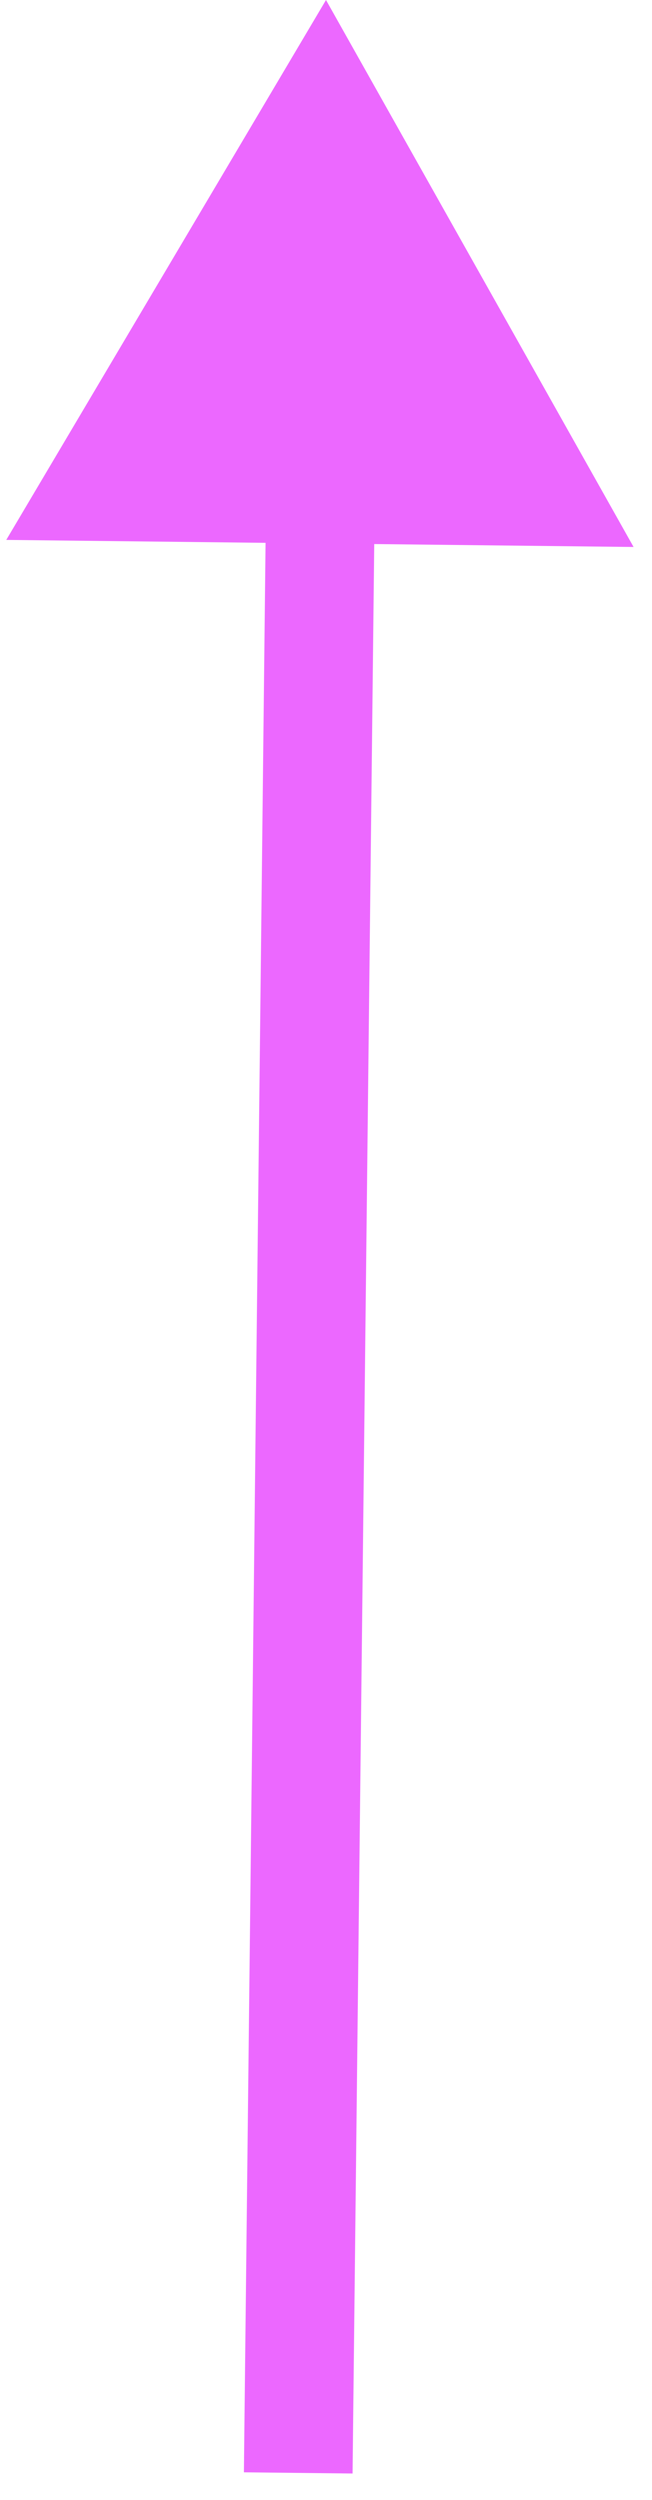 <svg width="12" height="46" viewBox="0 0 12 46" fill="none" xmlns="http://www.w3.org/2000/svg">
<path d="M4.5 44.489L4.489 45.489L6.489 45.511L6.5 44.511L4.5 44.489ZM6 0L0.115 9.934L11.661 10.064L6 0ZM6.5 44.511L6.899 9.011L4.899 8.988L4.5 44.489L6.5 44.511Z" fill="#EC68FF"/>
</svg>
